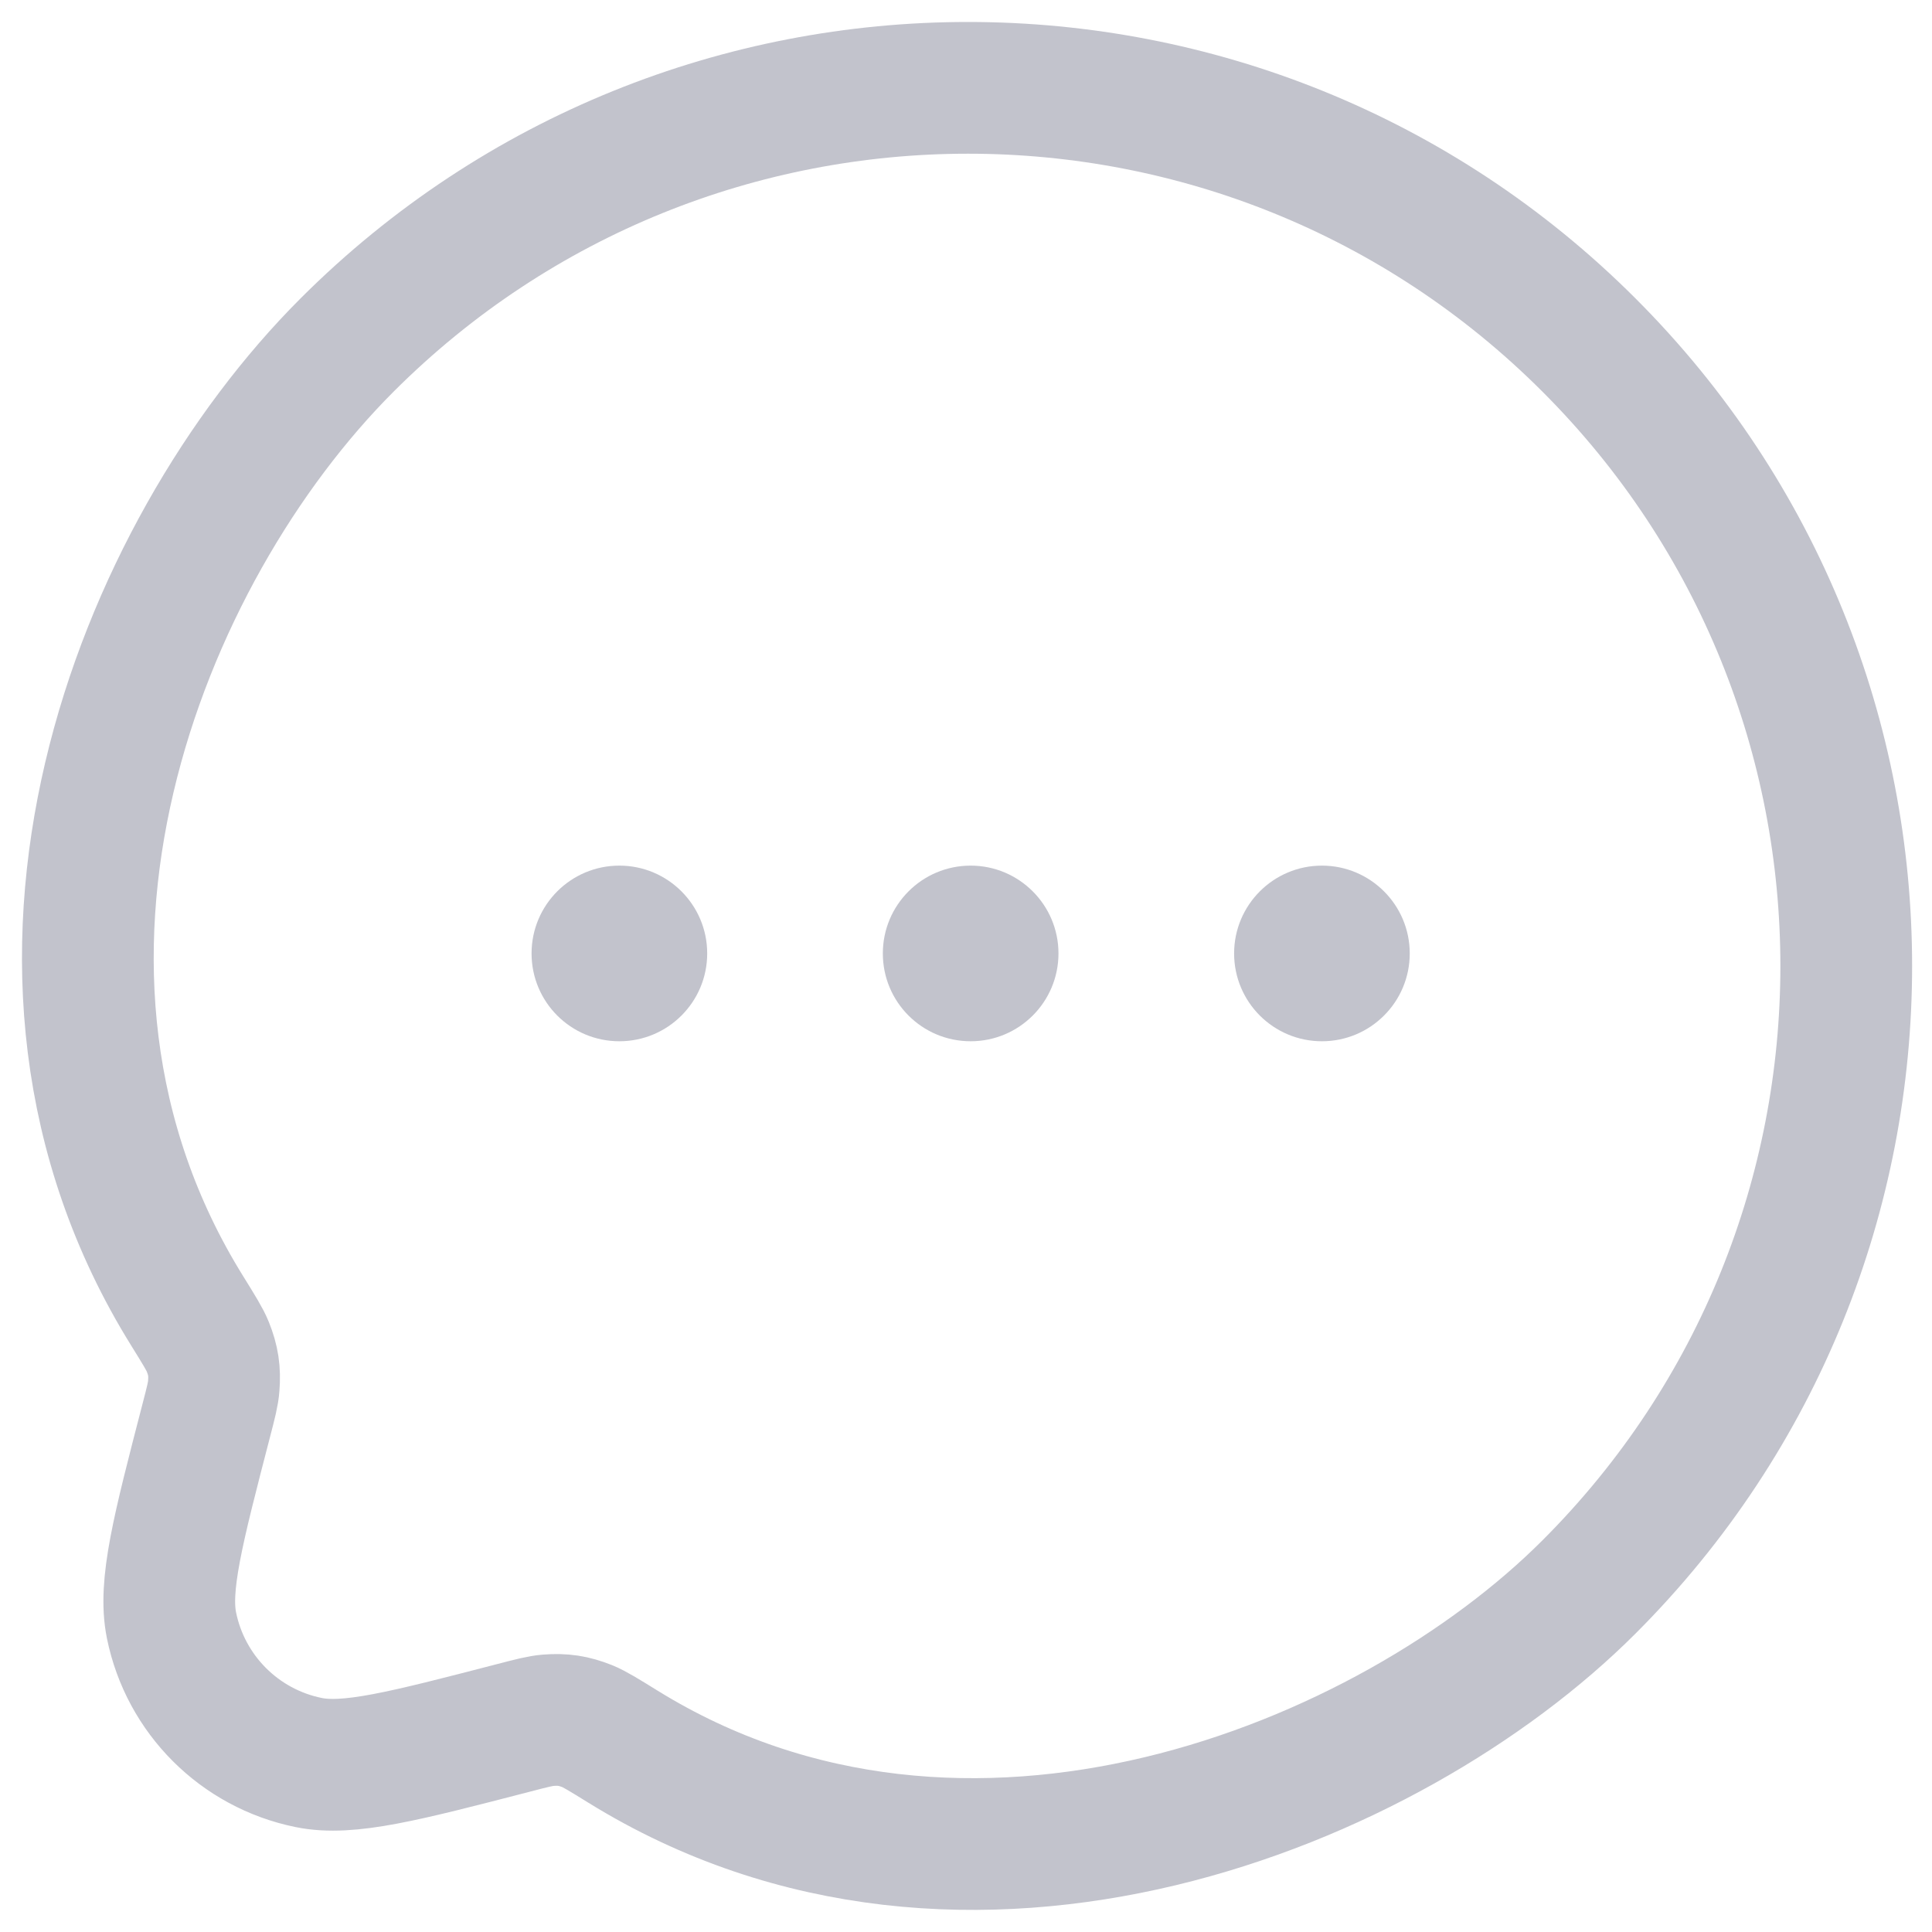 <svg width="22" height="22" viewBox="0 0 22 22" fill="none" xmlns="http://www.w3.org/2000/svg">
<path d="M18.094 18.071C15.823 20.343 11.005 22.307 7.096 19.891C6.878 19.756 6.769 19.689 6.687 19.656C6.53 19.594 6.41 19.576 6.242 19.589C6.154 19.596 6.054 19.622 5.854 19.674C4.596 20 3.967 20.163 3.514 20.07C2.728 19.91 2.113 19.296 1.953 18.509C1.861 18.056 2.024 17.427 2.35 16.17C2.402 15.97 2.428 15.87 2.434 15.781C2.447 15.613 2.429 15.492 2.366 15.335C2.333 15.252 2.266 15.144 2.132 14.928C-0.292 11.027 1.584 6.297 3.952 3.929C7.858 0.024 14.189 0.024 18.094 3.929C22 7.834 22 14.166 18.094 18.071Z" stroke="#C2C3CC" stroke-width="1.5"/>
<path d="M8.053 10.857C8.053 11.41 7.605 11.857 7.053 11.857C6.5 11.857 6.053 11.41 6.053 10.857C6.053 10.305 6.5 9.857 7.053 9.857C7.605 9.857 8.053 10.305 8.053 10.857Z" fill="#C2C3CC"/>
<path d="M12.053 10.857C12.053 11.41 11.605 11.857 11.053 11.857C10.5 11.857 10.053 11.41 10.053 10.857C10.053 10.305 10.5 9.857 11.053 9.857C11.605 9.857 12.053 10.305 12.053 10.857Z" fill="#C2C3CC"/>
<path d="M16.053 10.857C16.053 11.41 15.605 11.857 15.053 11.857C14.501 11.857 14.053 11.41 14.053 10.857C14.053 10.305 14.501 9.857 15.053 9.857C15.605 9.857 16.053 10.305 16.053 10.857Z" fill="#C2C3CC"/>
</svg>
